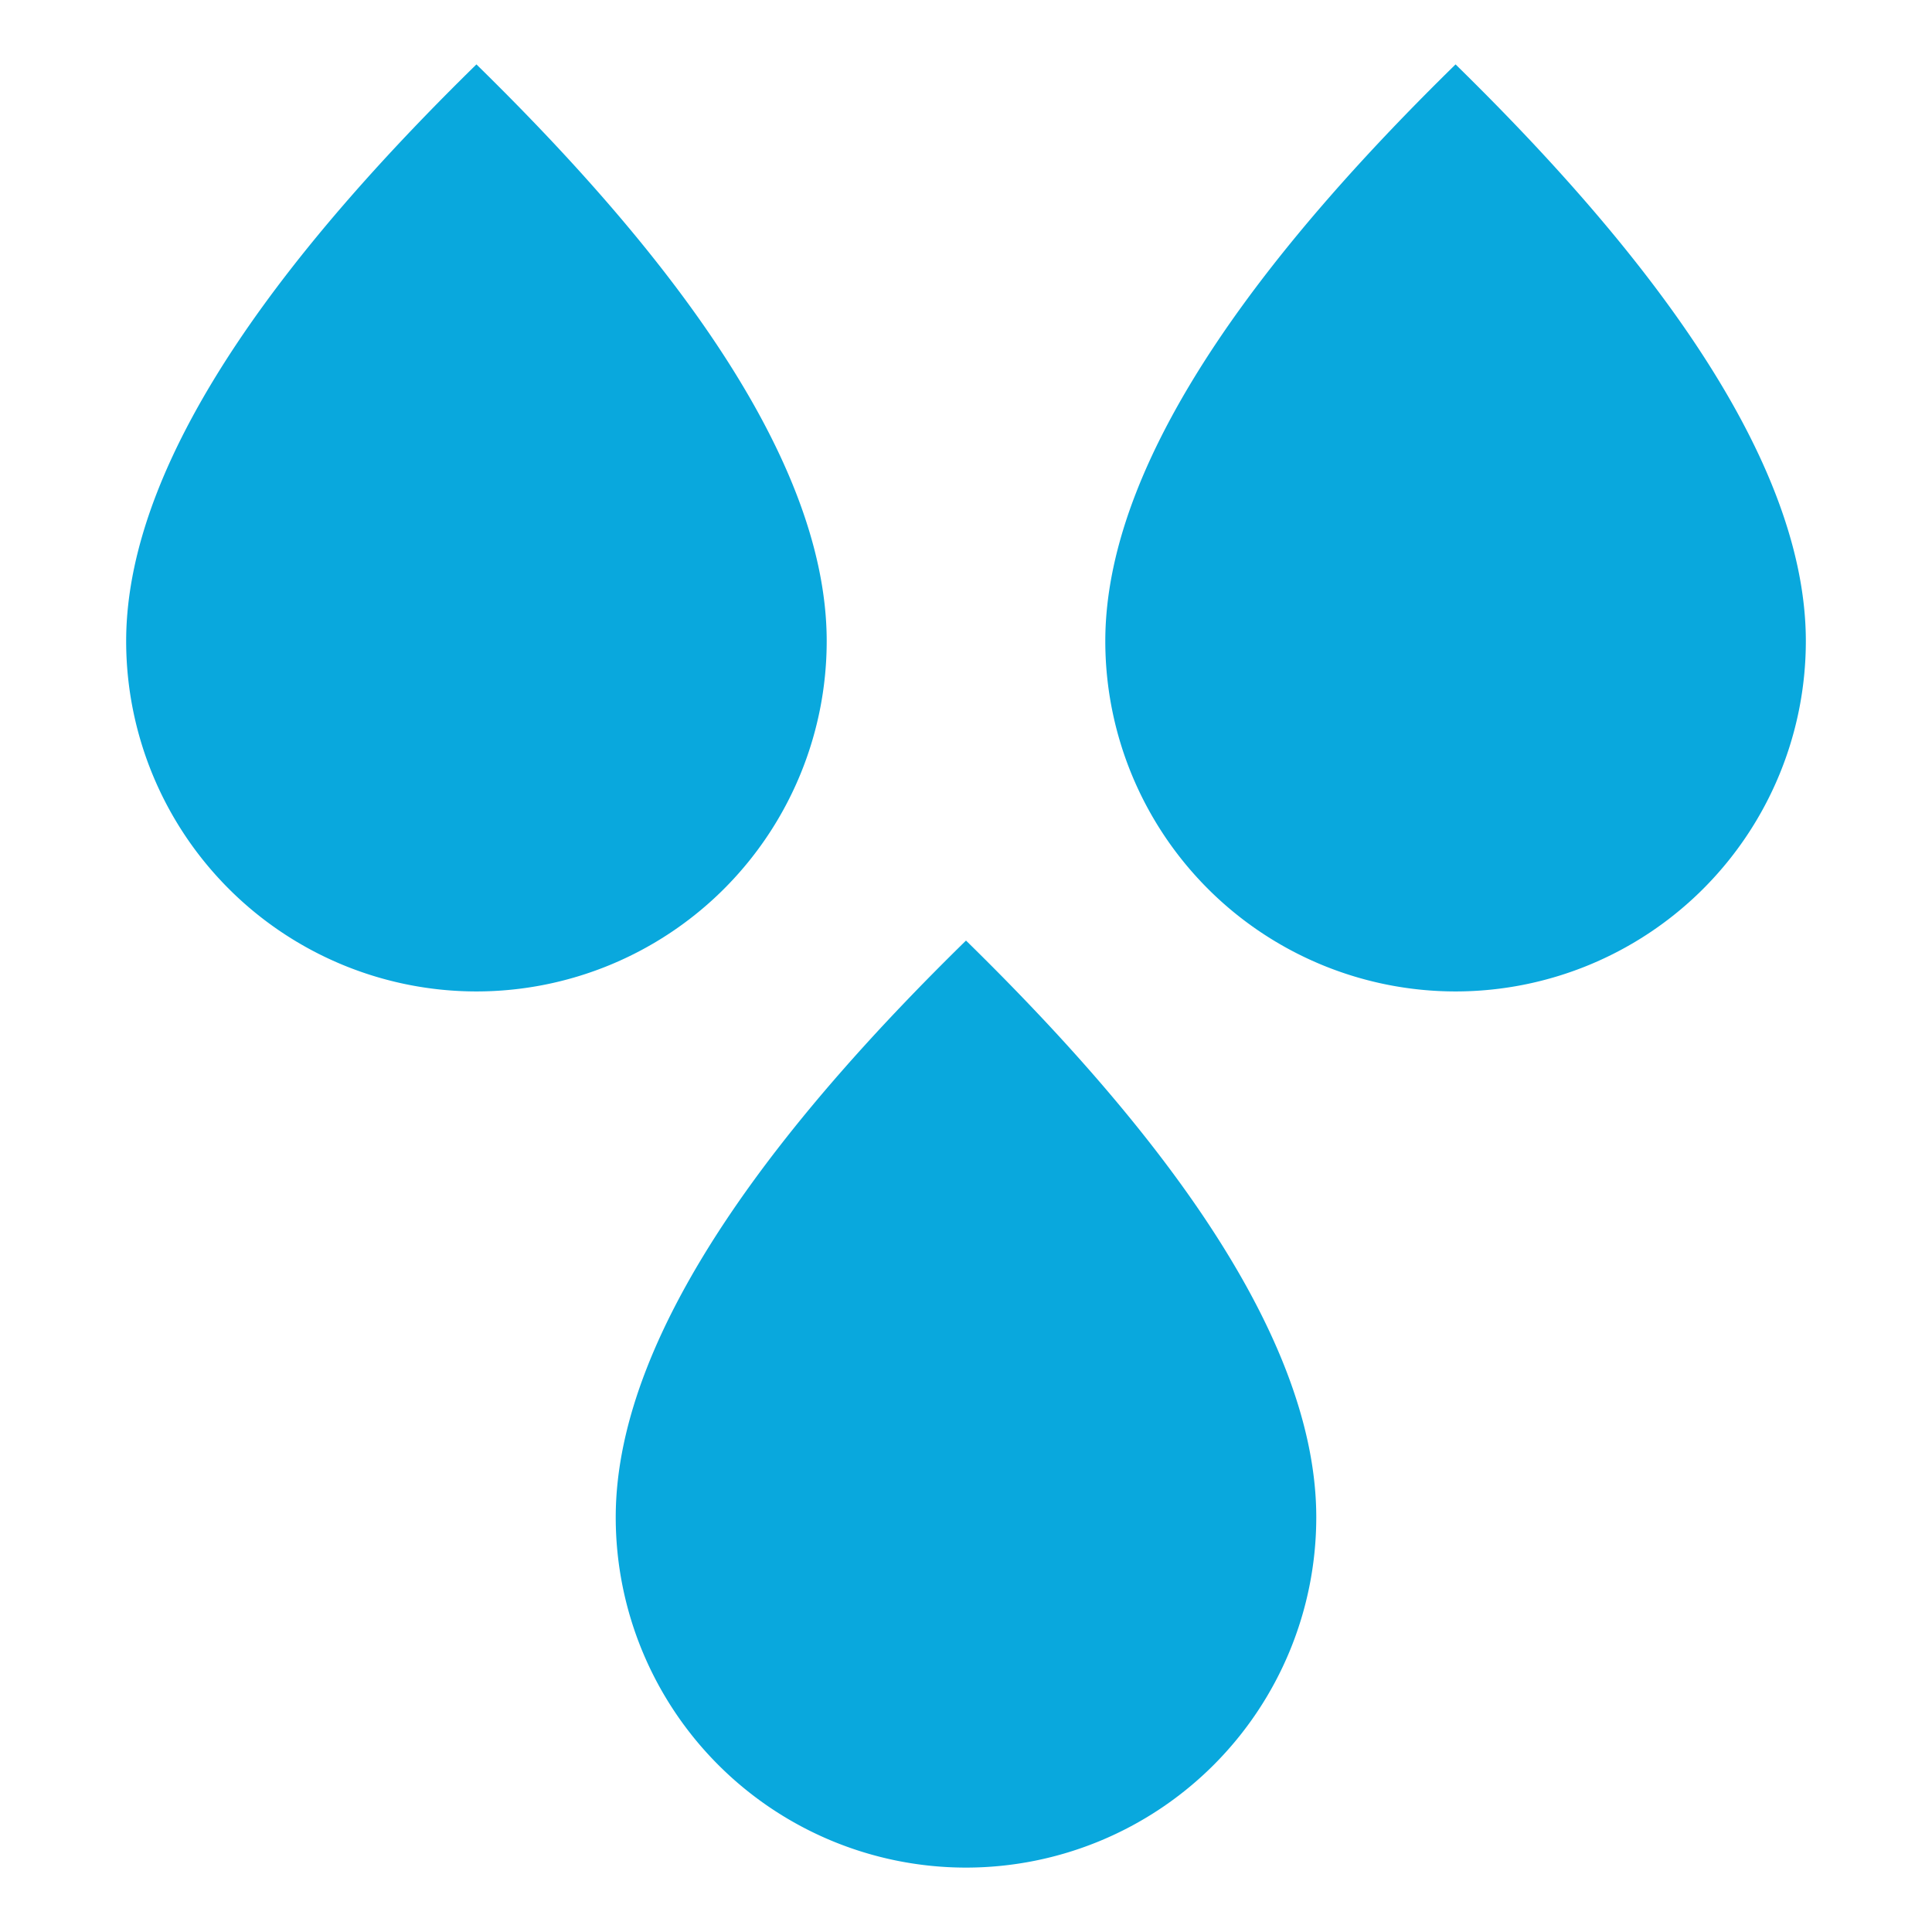 <svg viewBox="0 0 30 30" xmlns="http://www.w3.org/2000/svg" class="twr-icon"><path d="M7.398 1c2.664 2.609 5.439 5.955 5.439 8.957a5.441 5.441 0 0 1-5.439 5.438 5.441 5.441 0 0 1-5.439-5.438c0-3.002 2.775-6.348 5.439-8.957ZM22.602 1c2.664 2.609 5.439 5.955 5.439 8.957a5.441 5.441 0 0 1-5.439 5.438 5.441 5.441 0 0 1-5.439-5.438c0-3.002 2.775-6.348 5.439-8.957ZM15 14.605c2.664 2.608 5.439 5.955 5.439 8.956A5.441 5.441 0 0 1 15 29a5.441 5.441 0 0 1-5.439-5.439c0-3.001 2.775-6.348 5.439-8.956Z" class="twr-icon-rain" fill="#09A8DD"/></svg>